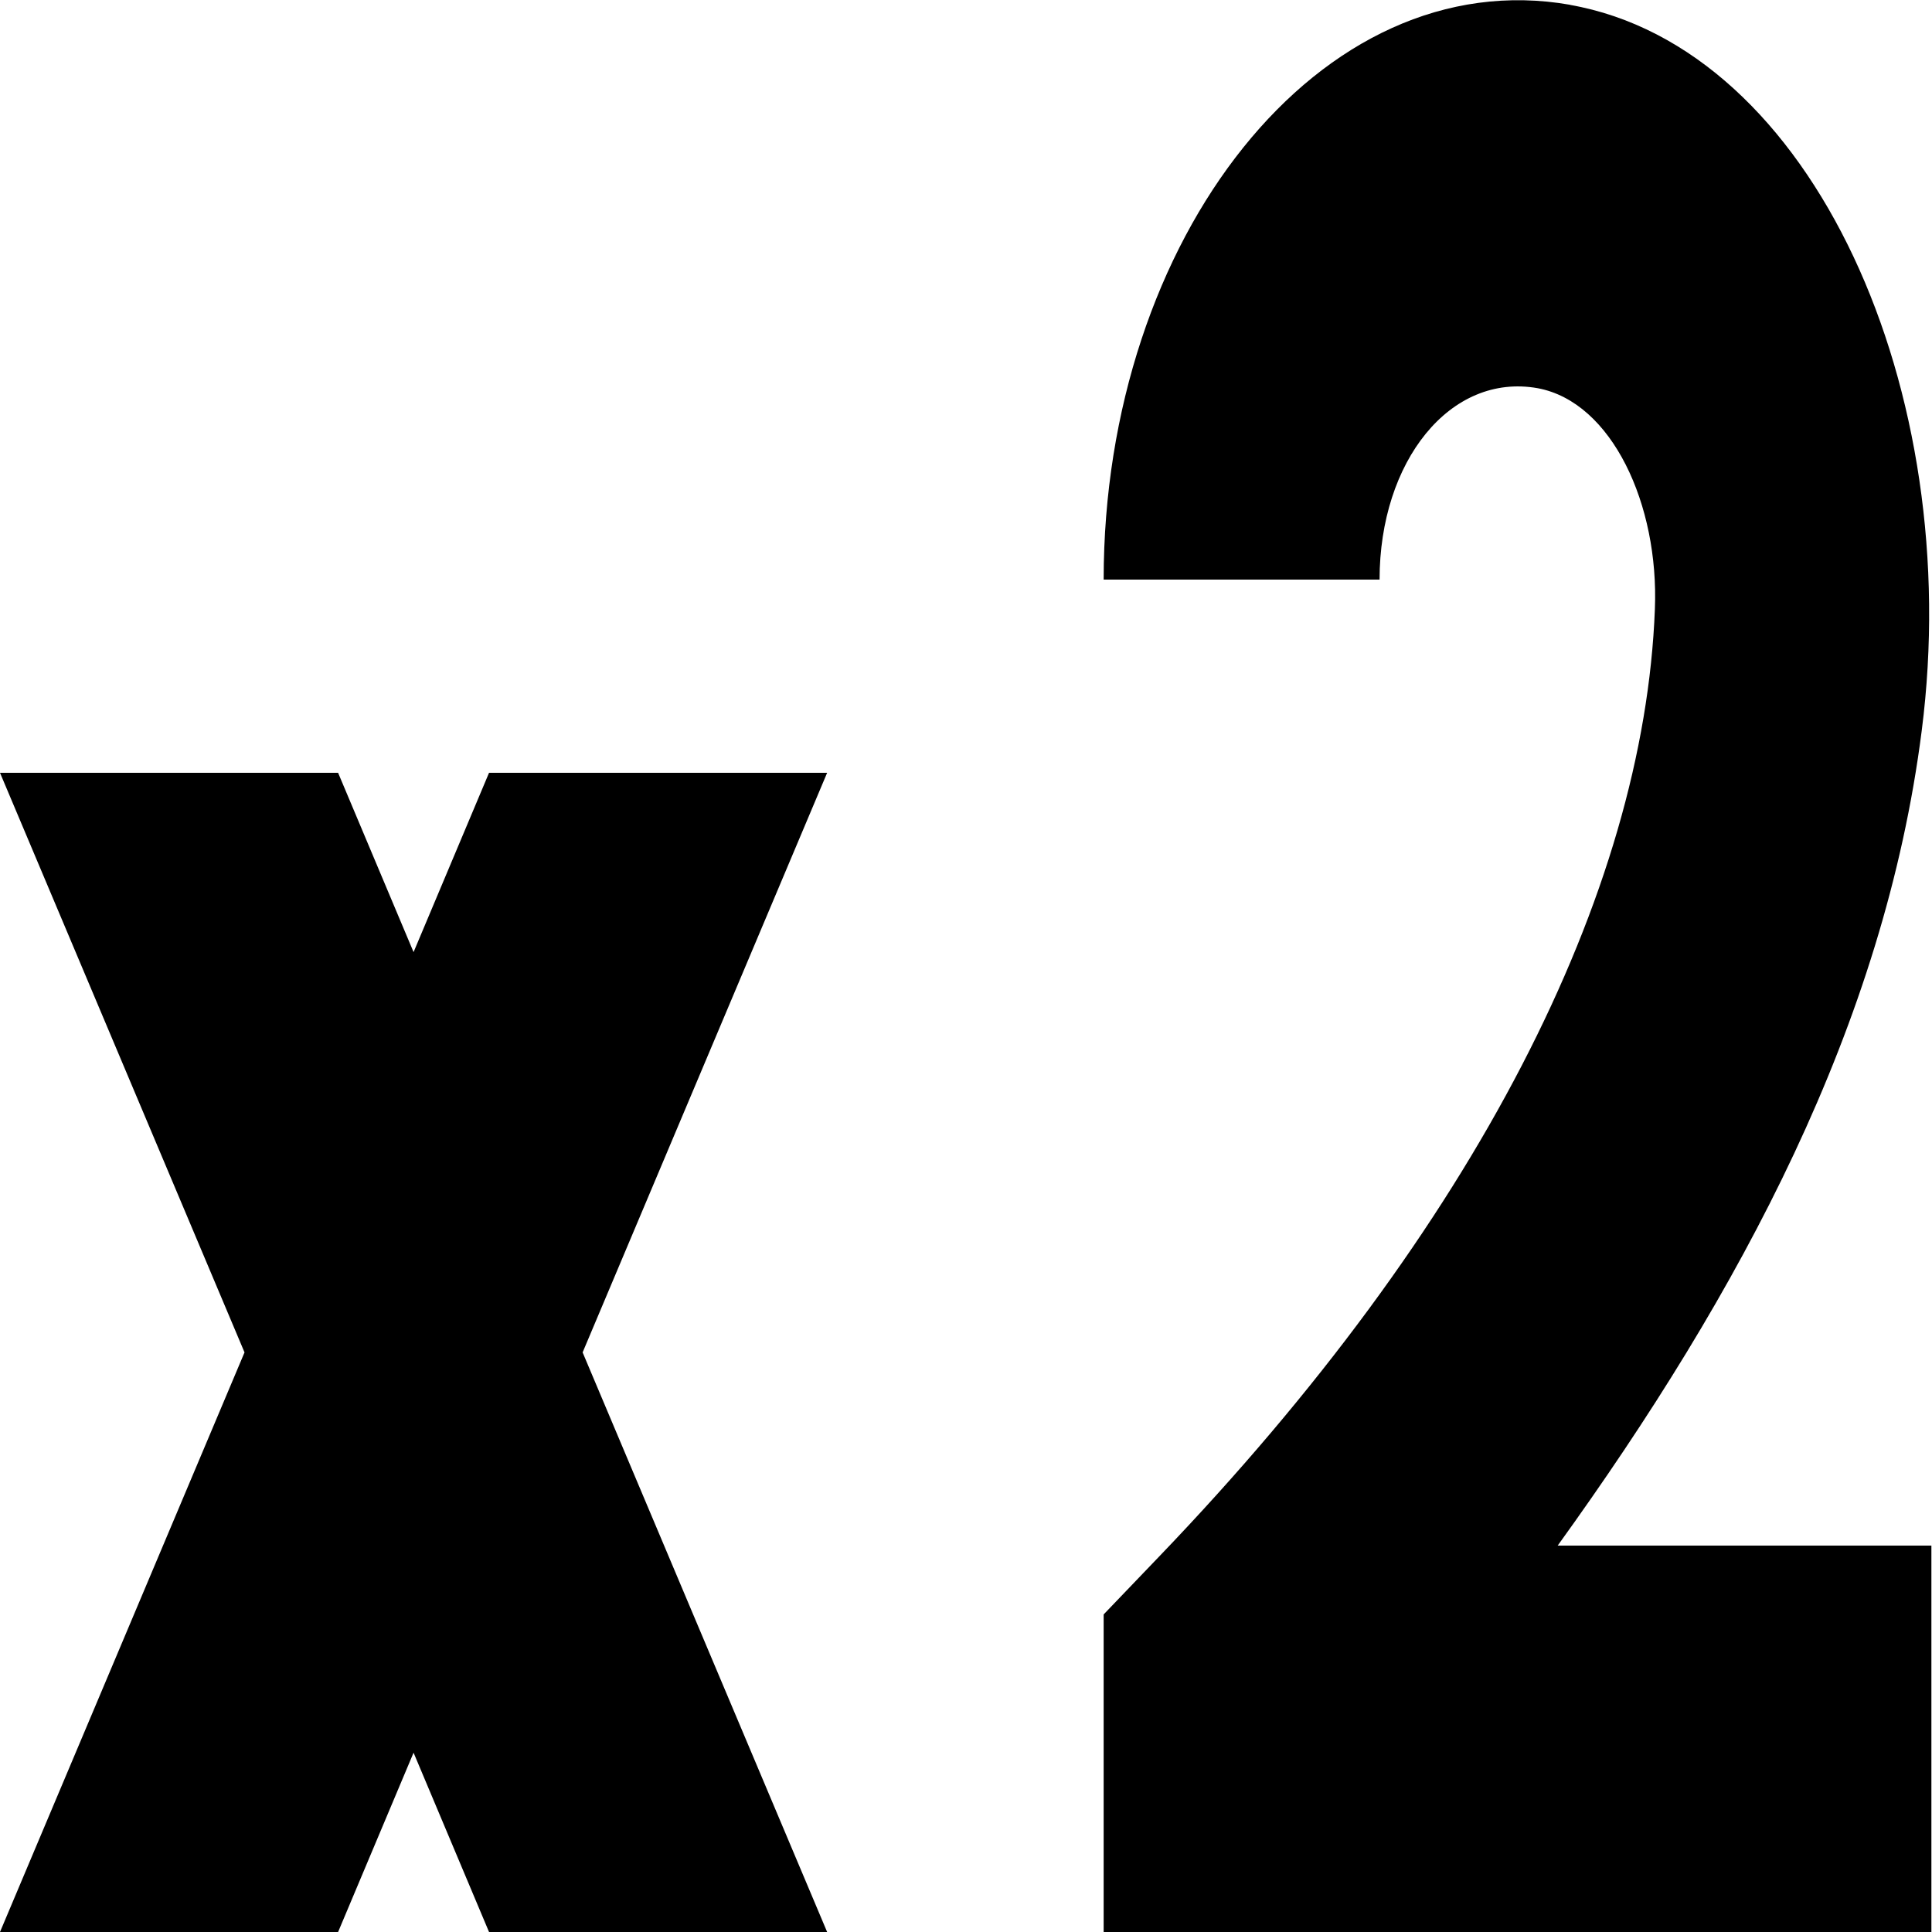 <?xml version="1.0" encoding="UTF-8"?><svg id="Layer_2" xmlns="http://www.w3.org/2000/svg" viewBox="0 0 32 32"><g id="Layer_1-2"><path d="M26.01,.08c-4.14-.73-7.73,3.86-7.73,9.52h4.57c0-1.96,1.17-3.43,2.62-3.17,1.23,.23,2.01,1.93,1.94,3.66-.18,4.7-2.96,10.22-8.21,15.69l-.92,.96v5.26h13.71v-6.4h-6.19c3.03-4.2,5.41-8.63,6.03-13.5,.72-5.61-1.79-11.31-5.83-12.02ZM0,12.8l4.05,9.6L0,32H5.6l1.25-2.97,1.25,2.97h5.6l-4.05-9.6,4.05-9.6h-5.6l-1.25,2.97-1.25-2.97H0Z"/></g></svg>